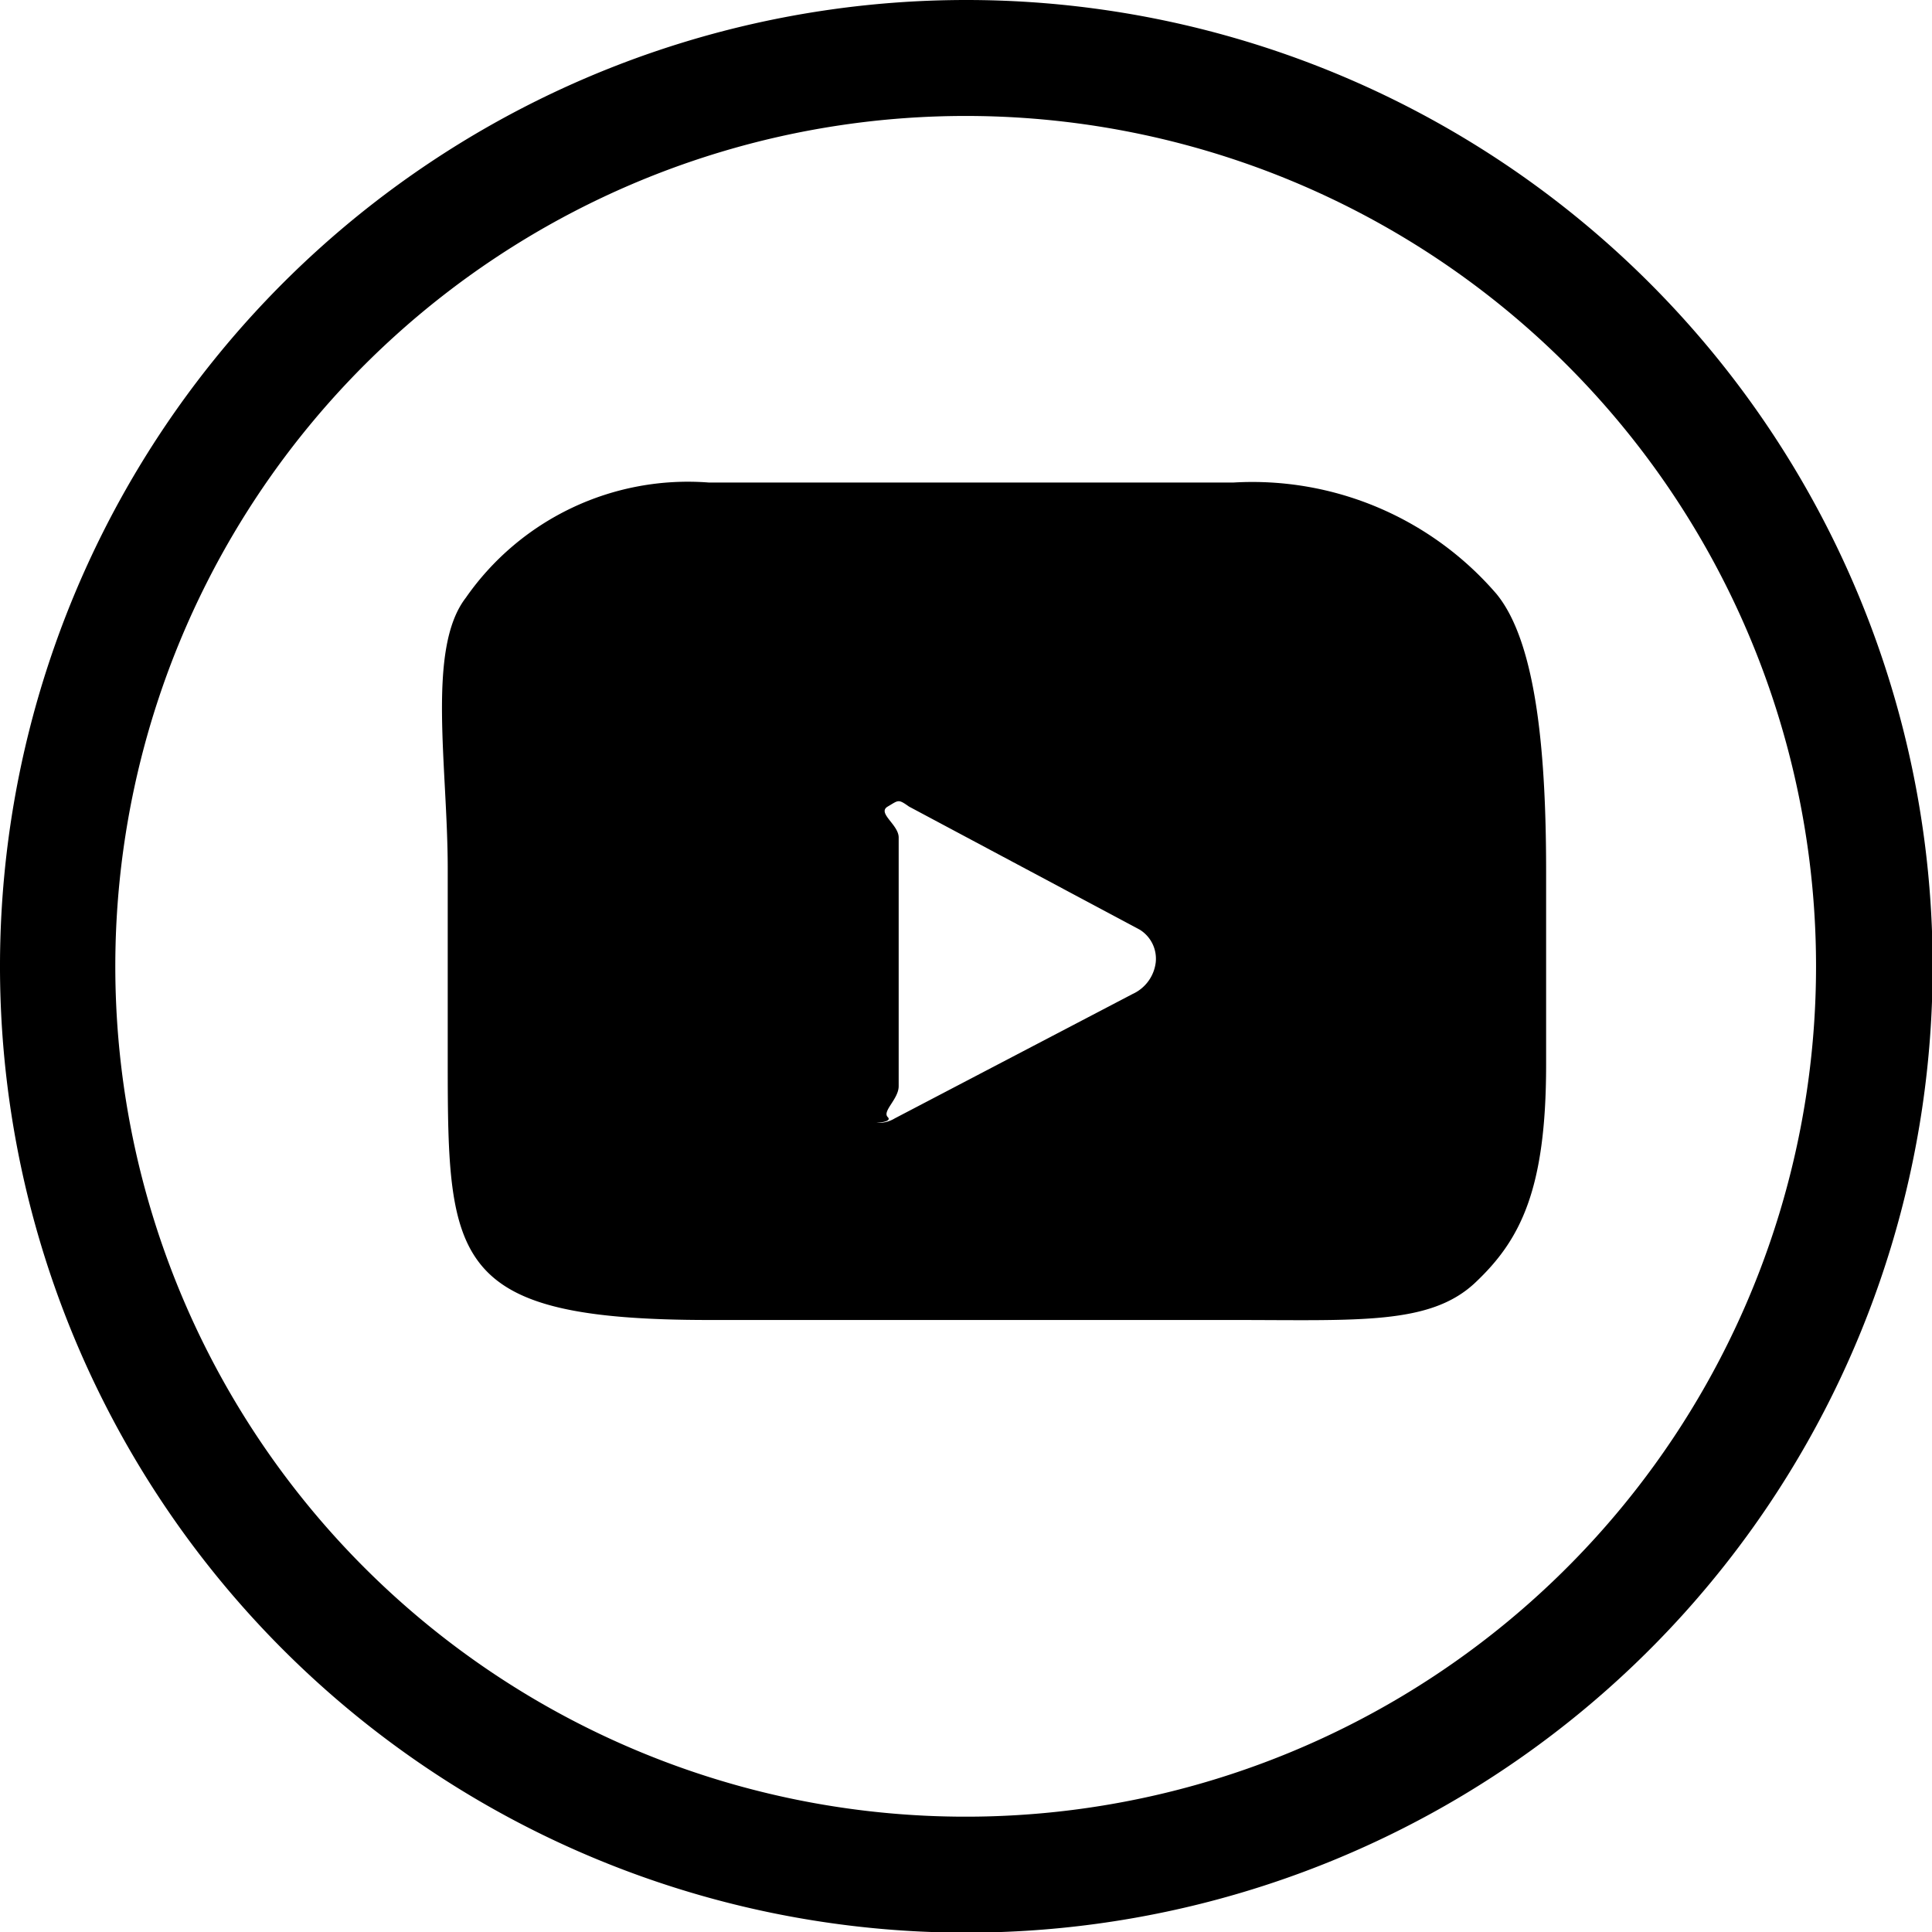 <svg xmlns="http://www.w3.org/2000/svg" viewBox="0 0 29.99 29.99"><defs><style>.cls-1,.cls-2{fill:currentColor;}.cls-1{fill-rule:evenodd;}</style></defs><g id="Capa_2" data-name="Capa 2"><g id="Capa_1-2" data-name="Capa 1"><path class="cls-1" d="M15,1.8A13.2,13.2,0,1,0,28.19,15,13.2,13.2,0,0,0,15,1.8ZM15,0A15,15,0,1,0,30,15,15,15,0,0,0,15,0Z"/><path class="cls-2" d="M23.23,9.22a5,5,0,0,0-4.08-1.73H11A4.2,4.2,0,0,0,7.23,9.28c-.61.79-.28,2.61-.28,4.21v3c0,3.1.06,4,4.07,4h8.13c1.94,0,3.05.08,3.75-.58S24,18.47,24,16.53v-3C24,11.8,23.87,10,23.23,9.22Zm-5.65,6.21-3.69,1.93a.48.48,0,0,1-.26.07c-.11,0,.24,0,.15-.09s.17-.28.17-.48V13c0-.2-.34-.38-.17-.48s.16-.12.33,0l3.58,1.91a.53.53,0,0,1,.25.51A.62.62,0,0,1,17.58,15.43Z"/></g></g></svg>